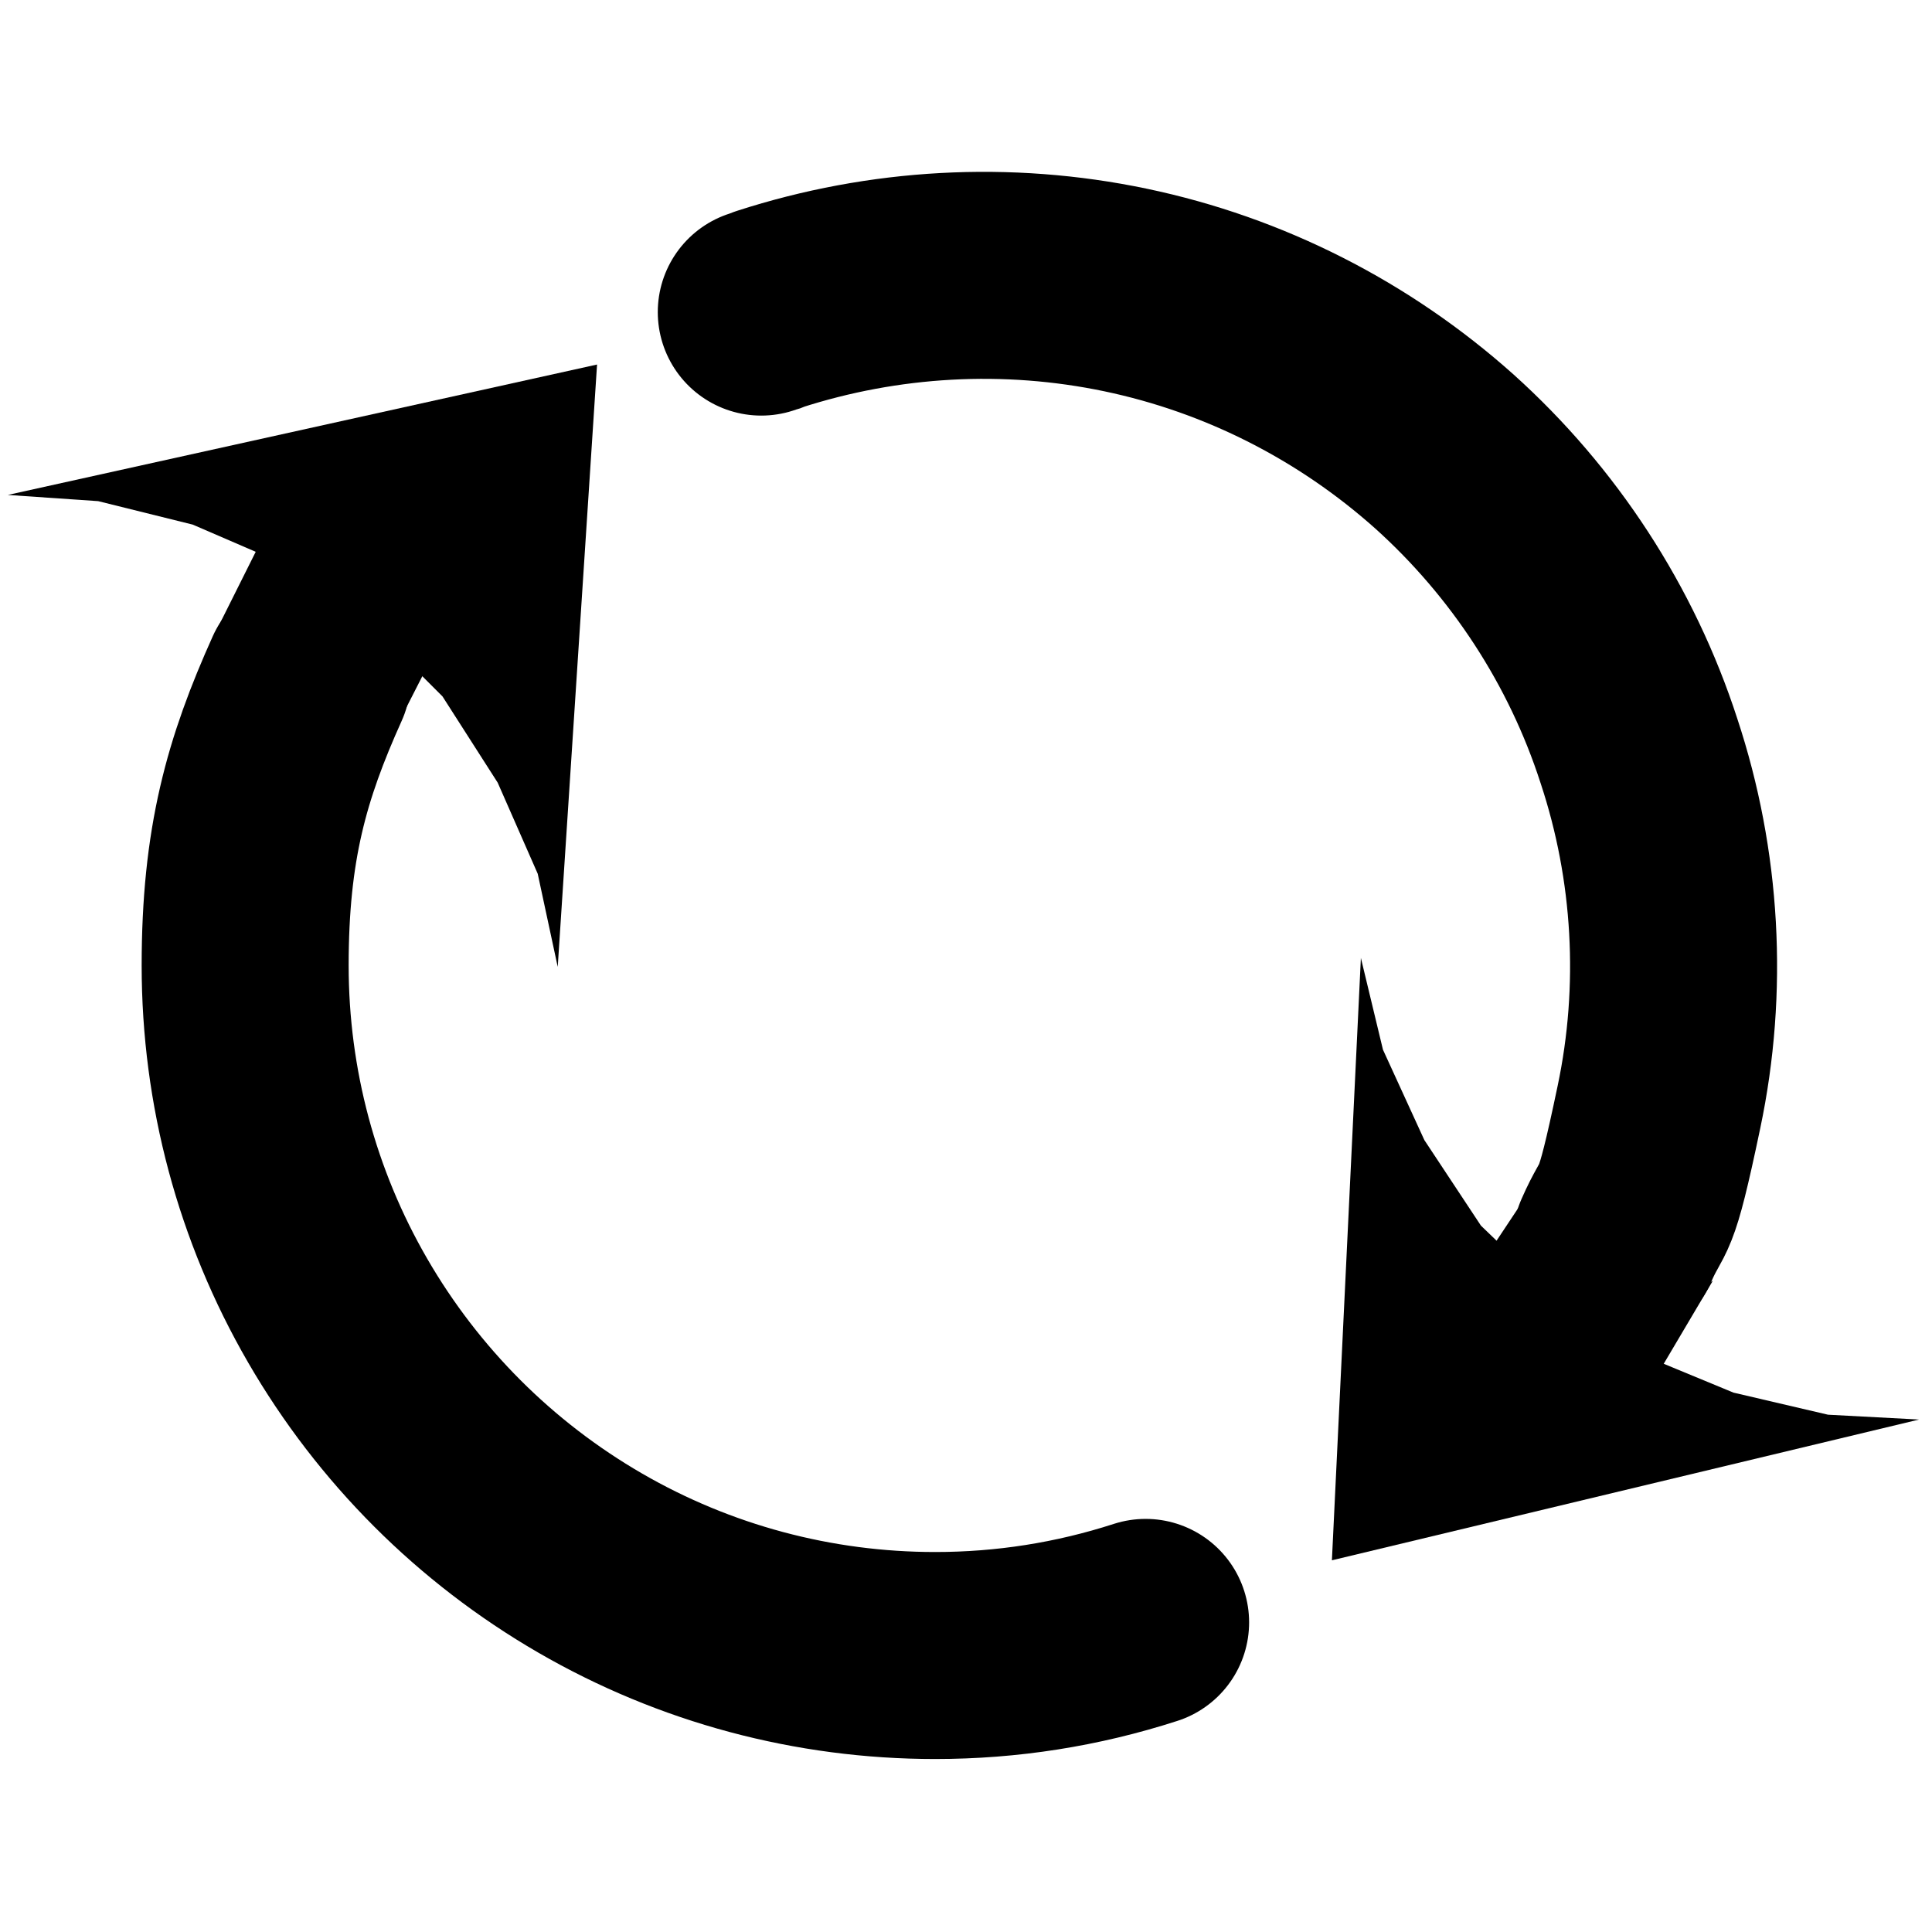 <?xml version="1.0" encoding="UTF-8" standalone="no"?>
<!-- Created with Inkscape (http://www.inkscape.org/) -->

<svg
   width="28mm"
   height="28mm"
   viewBox="0 0 28 28"
   version="1.1"
   id="svg1085"
   xmlns="http://www.w3.org/2000/svg"
   xmlns:svg="http://www.w3.org/2000/svg">
  <defs
     id="defs1082">
    <clipPath
       id="presentation_clip_path"
       clipPathUnits="userSpaceOnUse">
      <rect
         x="0"
         y="0"
         width="21000"
         height="29700"
         id="rect2" />
    </clipPath>
    <clipPath
       id="presentation_clip_path-6"
       clipPathUnits="userSpaceOnUse">
      <rect
         x="0"
         y="0"
         width="21000"
         height="29700"
         id="rect2-0" />
    </clipPath>
  </defs>
  <g
     id="layer1">
    <g
       class="SlideGroup"
       id="g103"
       transform="matrix(0.01,0,0,0.01,91.835,54.5)">
      <g
         id="g101">
        <g
           id="container-id1">
          <g
             id="id1"
             class="Slide"
             clip-path="url(#presentation_clip_path)">
            <g
               class="Page"
               id="g97">
              <g
                 class="com.sun.star.drawing.EllipseShape"
                 id="g58">
                <g
                   id="id3">
                  <rect
                     class="BoundingBox"
                     stroke="none"
                     fill="none"
                     x="4155"
                     y="11128"
                     width="1802"
                     height="2023"
                     id="rect51" />
                  <path
                     fill="none"
                     stroke="#000000"
                     stroke-width="300"
                     stroke-linejoin="round"
                     stroke-linecap="round"
                     d="m 5805,12952 c -99,32 -201,48 -305,48 -176,0 -348,-46 -500,-134 -152,-88 -278,-214 -366,-366 -88,-152 -134,-324 -134,-500 0,-176 31,-285 90,-416"
                     id="path53" />
                  <path
                     fill="#000000"
                     stroke="none"
                     d="m 5010,11129 -854,189 131,9 137,34 132,57 124,86 106,106 80,125 58,132 29,135 z"
                     id="path55" />
                </g>
              </g>
              <g
                 class="com.sun.star.drawing.EllipseShape"
                 id="g67">
                <g
                   id="id4">
                  <rect
                     class="BoundingBox"
                     stroke="none"
                     fill="none"
                     x="5097"
                     y="10849"
                     width="1831"
                     height="2015"
                     id="rect60" />
                  <path
                     fill="none"
                     stroke="#000000"
                     stroke-width="300"
                     stroke-linejoin="round"
                     stroke-linecap="round"
                     d="m 5248,11053 c 4,-1 7,-2 11,-4 167,-54 345,-64 517,-28 172,36 331,117 462,234 130,117 228,267 282,434 55,166 65,345 29,516 -36,172 -35,132 -62,194"
                     id="path62" />
                  <path
                     fill="#000000"
                     stroke="none"
                     d="m 6075,12862 851,-204 -132,-7 -137,-32 -133,-55 -125,-83 -108,-104 -82,-124 -60,-131 -32,-133 z"
                     id="path64" />
                </g>
              </g>
              <g
                 class="com.sun.star.drawing.PolyPolygonShape"
                 id="g74">
                <g
                   id="id5">
                  <rect
                     class="BoundingBox"
                     stroke="none"
                     fill="none"
                     x="6273"
                     y="12338"
                     width="96"
                     height="137"
                     id="rect69" />
                  <path
                     fill="#000000"
                     stroke="none"
                     d="m 6354,12338 -81,122 95,14 z"
                     id="path71" />
                </g>
              </g>
              <g
                 class="com.sun.star.drawing.PolyPolygonShape"
                 id="g81">
                <g
                   id="id6">
                  <rect
                     class="BoundingBox"
                     stroke="none"
                     fill="none"
                     x="6457"
                     y="12457"
                     width="171"
                     height="143"
                     id="rect76" />
                  <path
                     fill="#000000"
                     stroke="none"
                     d="m 6627,12457 -84,142 -86,-50 z"
                     id="path78" />
                </g>
              </g>
              <g
                 class="com.sun.star.drawing.PolyPolygonShape"
                 id="g88">
                <g
                   id="id7">
                  <rect
                     class="BoundingBox"
                     stroke="none"
                     fill="none"
                     x="4450"
                     y="11385"
                     width="180"
                     height="147"
                     id="rect83" />
                  <path
                     fill="#000000"
                     stroke="none"
                     d="m 4450,11531 73,-146 106,71 z"
                     id="path85" />
                </g>
              </g>
              <g
                 class="com.sun.star.drawing.PolyPolygonShape"
                 id="g95">
                <g
                   id="id8">
                  <rect
                     class="BoundingBox"
                     stroke="none"
                     fill="none"
                     x="4706"
                     y="11515"
                     width="71"
                     height="127"
                     id="rect90" />
                  <path
                     fill="#000000"
                     stroke="none"
                     d="m 4726,11641 50,-98 -70,-28 z"
                     id="path92" />
                </g>
              </g>
            </g>
          </g>
        </g>
      </g>
    </g>
    <g
       class="SlideGroup"
       id="g103-6"
       transform="matrix(0.01,0,0,0.01,-41.447,-106.007)">
      <g
         id="g101-9">
        <g
           id="container-id1-6">
          <g
             id="id1-8"
             class="Slide"
             clip-path="url(#presentation_clip_path-6)">
            <g
               class="Page"
               id="g97-0">
              <g
                 class="com.sun.star.drawing.EllipseShape"
                 id="g58-8">
                <g
                   id="id3-6">
                  <rect
                     class="BoundingBox"
                     stroke="none"
                     fill="none"
                     x="4155"
                     y="11128"
                     width="1802"
                     height="2023"
                     id="rect51-7" />
                  <path
                     fill="none"
                     stroke="#000000"
                     stroke-width="300"
                     stroke-linejoin="round"
                     stroke-linecap="round"
                     d="m 5805,12952 c -99,32 -201,48 -305,48 -176,0 -348,-46 -500,-134 -152,-88 -278,-214 -366,-366 -88,-152 -134,-324 -134,-500 0,-176 31,-285 90,-416"
                     id="path53-5" />
                  <path
                     fill="#000000"
                     stroke="none"
                     d="m 5010,11129 -854,189 131,9 137,34 132,57 124,86 106,106 80,125 58,132 29,135 z"
                     id="path55-4" />
                </g>
              </g>
              <g
                 class="com.sun.star.drawing.EllipseShape"
                 id="g67-4">
                <g
                   id="id4-6">
                  <rect
                     class="BoundingBox"
                     stroke="none"
                     fill="none"
                     x="5097"
                     y="10849"
                     width="1831"
                     height="2015"
                     id="rect60-0" />
                  <path
                     fill="none"
                     stroke="#000000"
                     stroke-width="300"
                     stroke-linejoin="round"
                     stroke-linecap="round"
                     d="m 5248,11053 c 4,-1 7,-2 11,-4 167,-54 345,-64 517,-28 172,36 331,117 462,234 130,117 228,267 282,434 55,166 65,345 29,516 -36,172 -35,132 -62,194"
                     id="path62-5" />
                  <path
                     fill="#000000"
                     stroke="none"
                     d="m 6075,12862 851,-204 -132,-7 -137,-32 -133,-55 -125,-83 -108,-104 -82,-124 -60,-131 -32,-133 z"
                     id="path64-5" />
                </g>
              </g>
              <g
                 class="com.sun.star.drawing.PolyPolygonShape"
                 id="g74-3">
                <g
                   id="id5-9">
                  <rect
                     class="BoundingBox"
                     stroke="none"
                     fill="none"
                     x="6273"
                     y="12338"
                     width="96"
                     height="137"
                     id="rect69-1" />
                  <path
                     fill="#000000"
                     stroke="none"
                     d="m 6354,12338 -81,122 95,14 z"
                     id="path71-5" />
                </g>
              </g>
              <g
                 class="com.sun.star.drawing.PolyPolygonShape"
                 id="g81-0">
                <g
                   id="id6-4">
                  <rect
                     class="BoundingBox"
                     stroke="none"
                     fill="none"
                     x="6457"
                     y="12457"
                     width="171"
                     height="143"
                     id="rect76-9" />
                  <path
                     fill="#000000"
                     stroke="none"
                     d="m 6627,12457 -84,142 -86,-50 z"
                     id="path78-6" />
                </g>
              </g>
              <g
                 class="com.sun.star.drawing.PolyPolygonShape"
                 id="g88-7">
                <g
                   id="id7-4">
                  <rect
                     class="BoundingBox"
                     stroke="none"
                     fill="none"
                     x="4450"
                     y="11385"
                     width="180"
                     height="147"
                     id="rect83-3" />
                  <path
                     fill="#000000"
                     stroke="none"
                     d="m 4450,11531 73,-146 106,71 z"
                     id="path85-0" />
                </g>
              </g>
              <g
                 class="com.sun.star.drawing.PolyPolygonShape"
                 id="g95-9">
                <g
                   id="id8-6">
                  <rect
                     class="BoundingBox"
                     stroke="none"
                     fill="none"
                     x="4706"
                     y="11515"
                     width="71"
                     height="127"
                     id="rect90-6" />
                  <path
                     fill="#000000"
                     stroke="none"
                     d="m 4726,11641 50,-98 -70,-28 z"
                     id="path92-0" />
                </g>
              </g>
            </g>
          </g>
        </g>
      </g>
    </g>
  </g>
</svg>
